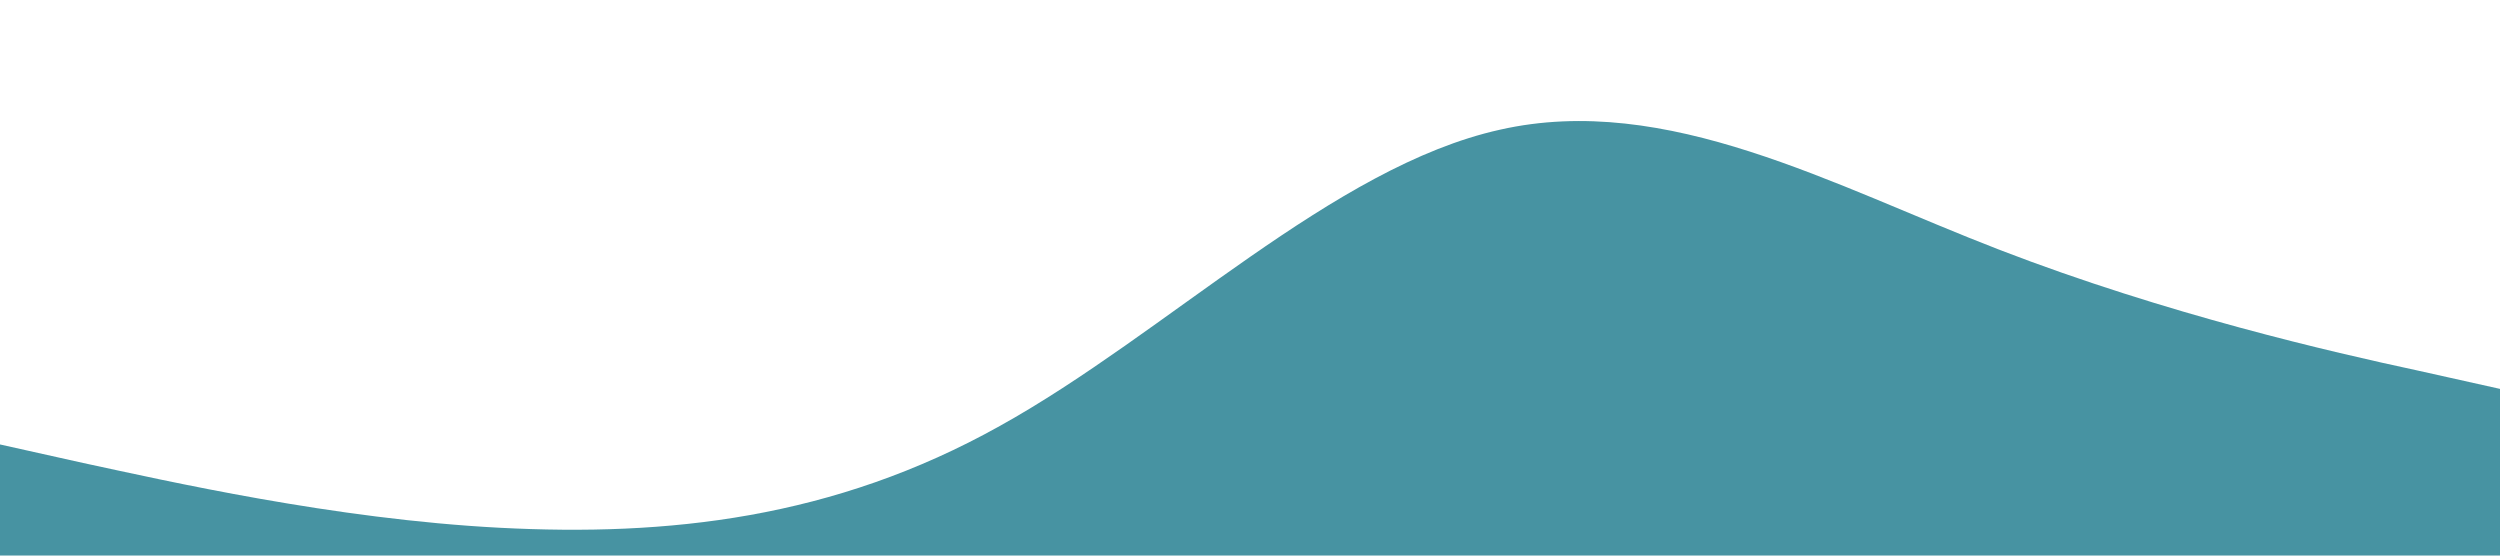 <?xml version="1.0" standalone="no"?><svg xmlns="http://www.w3.org/2000/svg" viewBox="0 0 1440 320"><path fill="#4793A2" fill-opacity="1" d="M0,256L48,266.7C96,277,192,299,288,304C384,309,480,299,576,245.3C672,192,768,96,864,74.7C960,53,1056,107,1152,144C1248,181,1344,203,1392,213.3L1440,224L1440,320L1392,320C1344,320,1248,320,1152,320C1056,320,960,320,864,320C768,320,672,320,576,320C480,320,384,320,288,320C192,320,96,320,48,320L0,320Z"></path></svg>